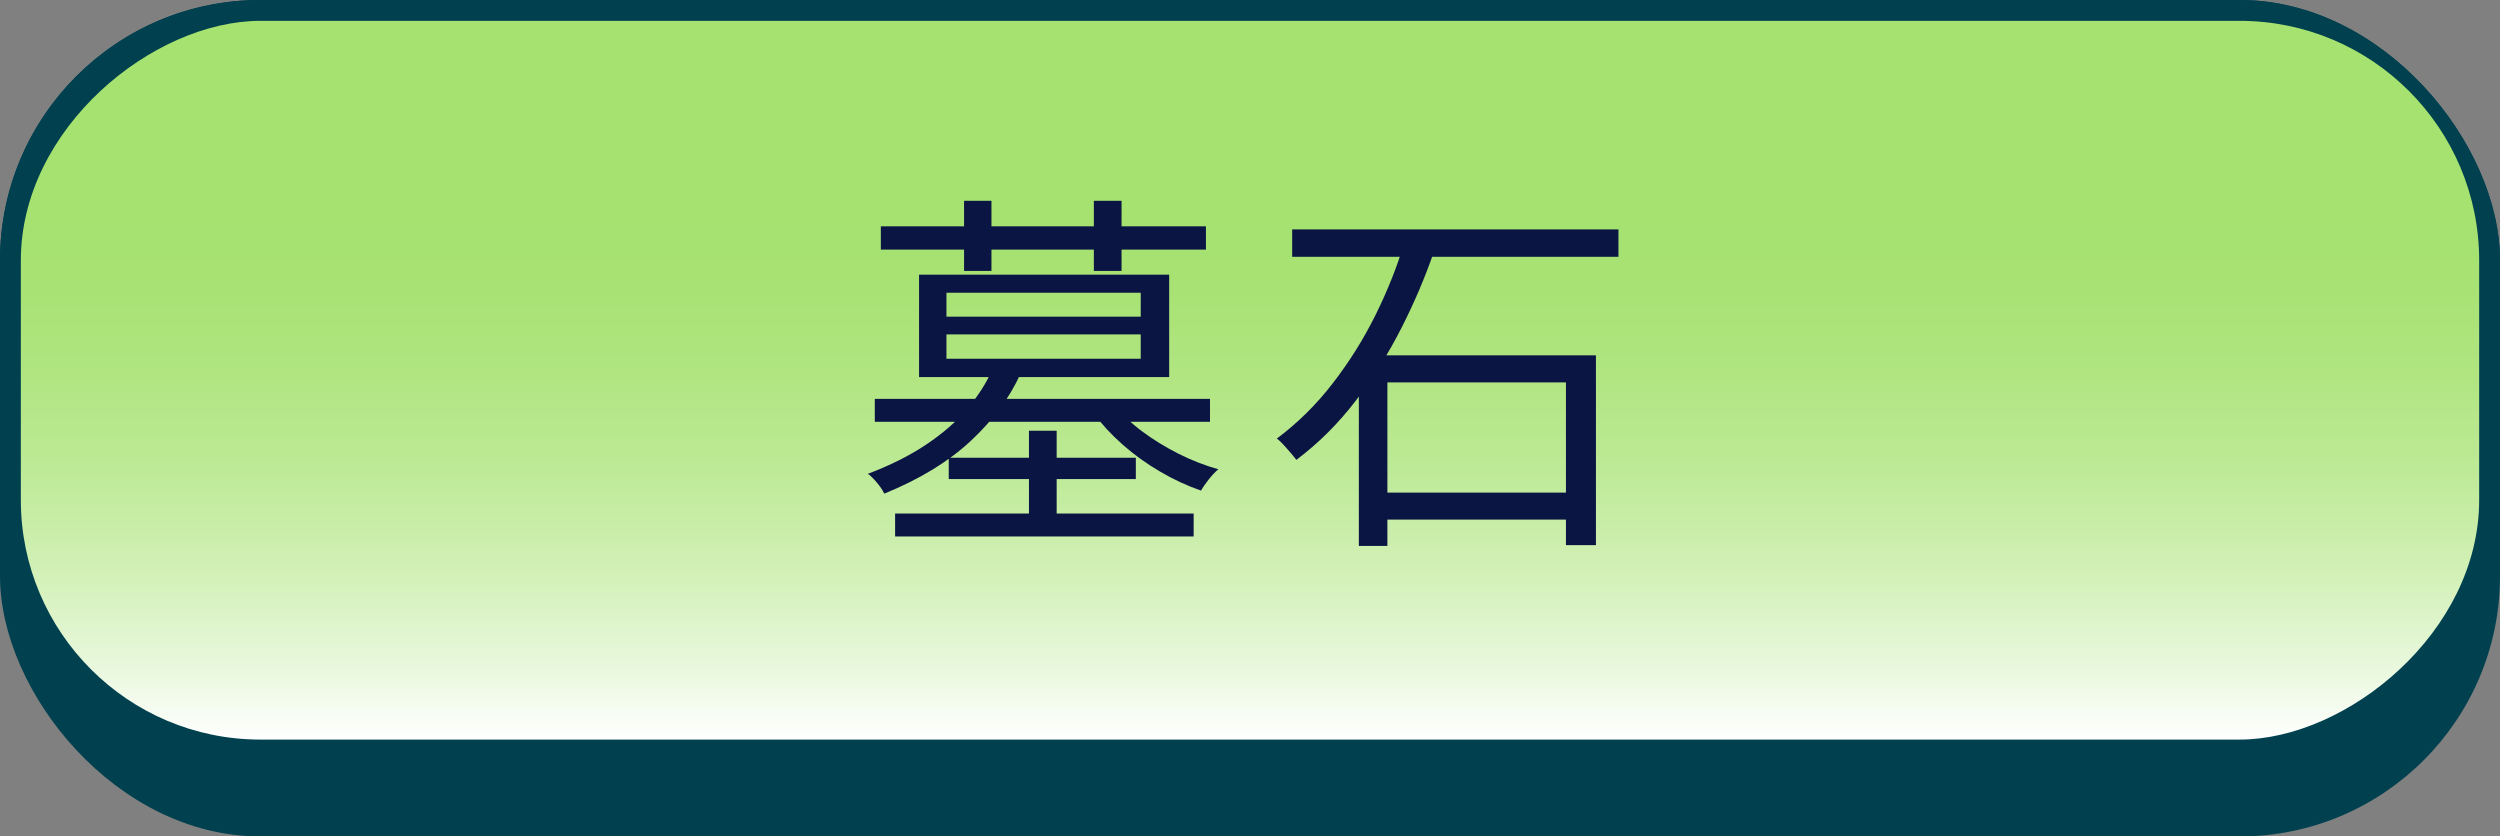 <?xml version="1.0" encoding="UTF-8"?>
<svg id="_レイヤー_2" data-name="レイヤー 2" xmlns="http://www.w3.org/2000/svg" xmlns:xlink="http://www.w3.org/1999/xlink" viewBox="0 0 240 80.3">
  <rect x="0" y="0" width="240" height="80.3" fill="#808080" stroke="none"/>
  <defs>
    <style>
      .cls-1 {
        fill: #0a1543;
      }

      .cls-2 {
        fill: url(#_名称未設定グラデーション_37);
      }

      .cls-3 {
        fill: #00404f;
      }
    </style>
    <linearGradient id="_名称未設定グラデーション_37" data-name="名称未設定グラデーション 37" x1="120" y1="2" x2="120" y2="71" gradientTransform="translate(83.5 156.5) rotate(-90)" gradientUnits="userSpaceOnUse">
      <stop offset=".24" stop-color="#a5e26f"/>
      <stop offset=".36" stop-color="#a7e273"/>
      <stop offset=".49" stop-color="#b0e580"/>
      <stop offset=".62" stop-color="#bdea96"/>
      <stop offset=".76" stop-color="#d1f0b5"/>
      <stop offset=".9" stop-color="#e9f8dd"/>
      <stop offset="1" stop-color="#fff"/>
    </linearGradient>
  </defs>
  <g id="_レイヤー_14" data-name="レイヤー 14">
    <g id="UI_tombstone">
      <rect class="cls-3" width="240" height="80.3" rx="25" ry="25"/>
      <rect class="cls-3" width="240" height="73" rx="25" ry="25"/>
      <rect class="cls-2" x="85.5" y="-81.5" width="69" height="236" rx="23" ry="23" transform="translate(156.5 -83.5) rotate(90)"/>
      <g>
        <path class="cls-1" d="M95.22,35.55l2.7.43c-1.03,2.26-2.61,4.37-4.73,6.35-2.12,1.98-4.89,3.67-8.3,5.06-.1-.22-.23-.44-.41-.68-.18-.24-.37-.47-.58-.7-.21-.23-.4-.4-.59-.52,2.16-.82,4.04-1.76,5.63-2.83s2.91-2.21,3.94-3.44,1.81-2.45,2.34-3.67ZM83.98,38.29h32.18v2.2h-32.18v-2.2ZM84.56,21.73h31.21v2.23h-31.21v-2.23ZM85.93,49.3h28.66v2.2h-28.66v-2.2ZM88.23,26.37h24.01v9.83h-24.01v-9.83ZM90.86,28.1v2.3h18.65v-2.3h-18.65ZM90.86,32.1v2.34h18.65v-2.34h-18.65ZM91.08,43.94h17.96v2.05h-17.96v-2.05ZM92.55,19.28h2.63v6.73h-2.63v-6.73ZM98.78,41.35h2.66v9h-2.66v-9ZM107.02,38.9c.67.86,1.54,1.7,2.61,2.5,1.07.8,2.24,1.52,3.51,2.16,1.27.64,2.54,1.13,3.82,1.49-.29.24-.59.56-.92.97-.32.41-.57.77-.74,1.08-1.32-.46-2.63-1.06-3.92-1.82-1.3-.76-2.5-1.62-3.6-2.59-1.1-.97-2.04-1.99-2.81-3.04l2.05-.76ZM105.01,19.28h2.66v6.73h-2.66v-6.73Z"/>
        <path class="cls-1" d="M134.82,23.27l2.88.76c-.84,2.47-1.89,4.95-3.15,7.43-1.26,2.48-2.72,4.82-4.39,7s-3.57,4.08-5.71,5.69c-.14-.19-.32-.41-.54-.67-.22-.25-.44-.51-.68-.77-.24-.26-.46-.47-.65-.61,2.02-1.51,3.82-3.29,5.4-5.35,1.58-2.05,2.95-4.24,4.1-6.57,1.15-2.33,2.06-4.63,2.74-6.91ZM124.05,22.02h31.32v2.63h-31.32v-2.63ZM130.46,34.11h22.75v18.22h-2.88v-15.62h-17.14v15.7h-2.74v-18.29ZM131.65,47.29h20.45v2.59h-20.45v-2.59Z"/>
      </g>
    </g>
  </g>
</svg>